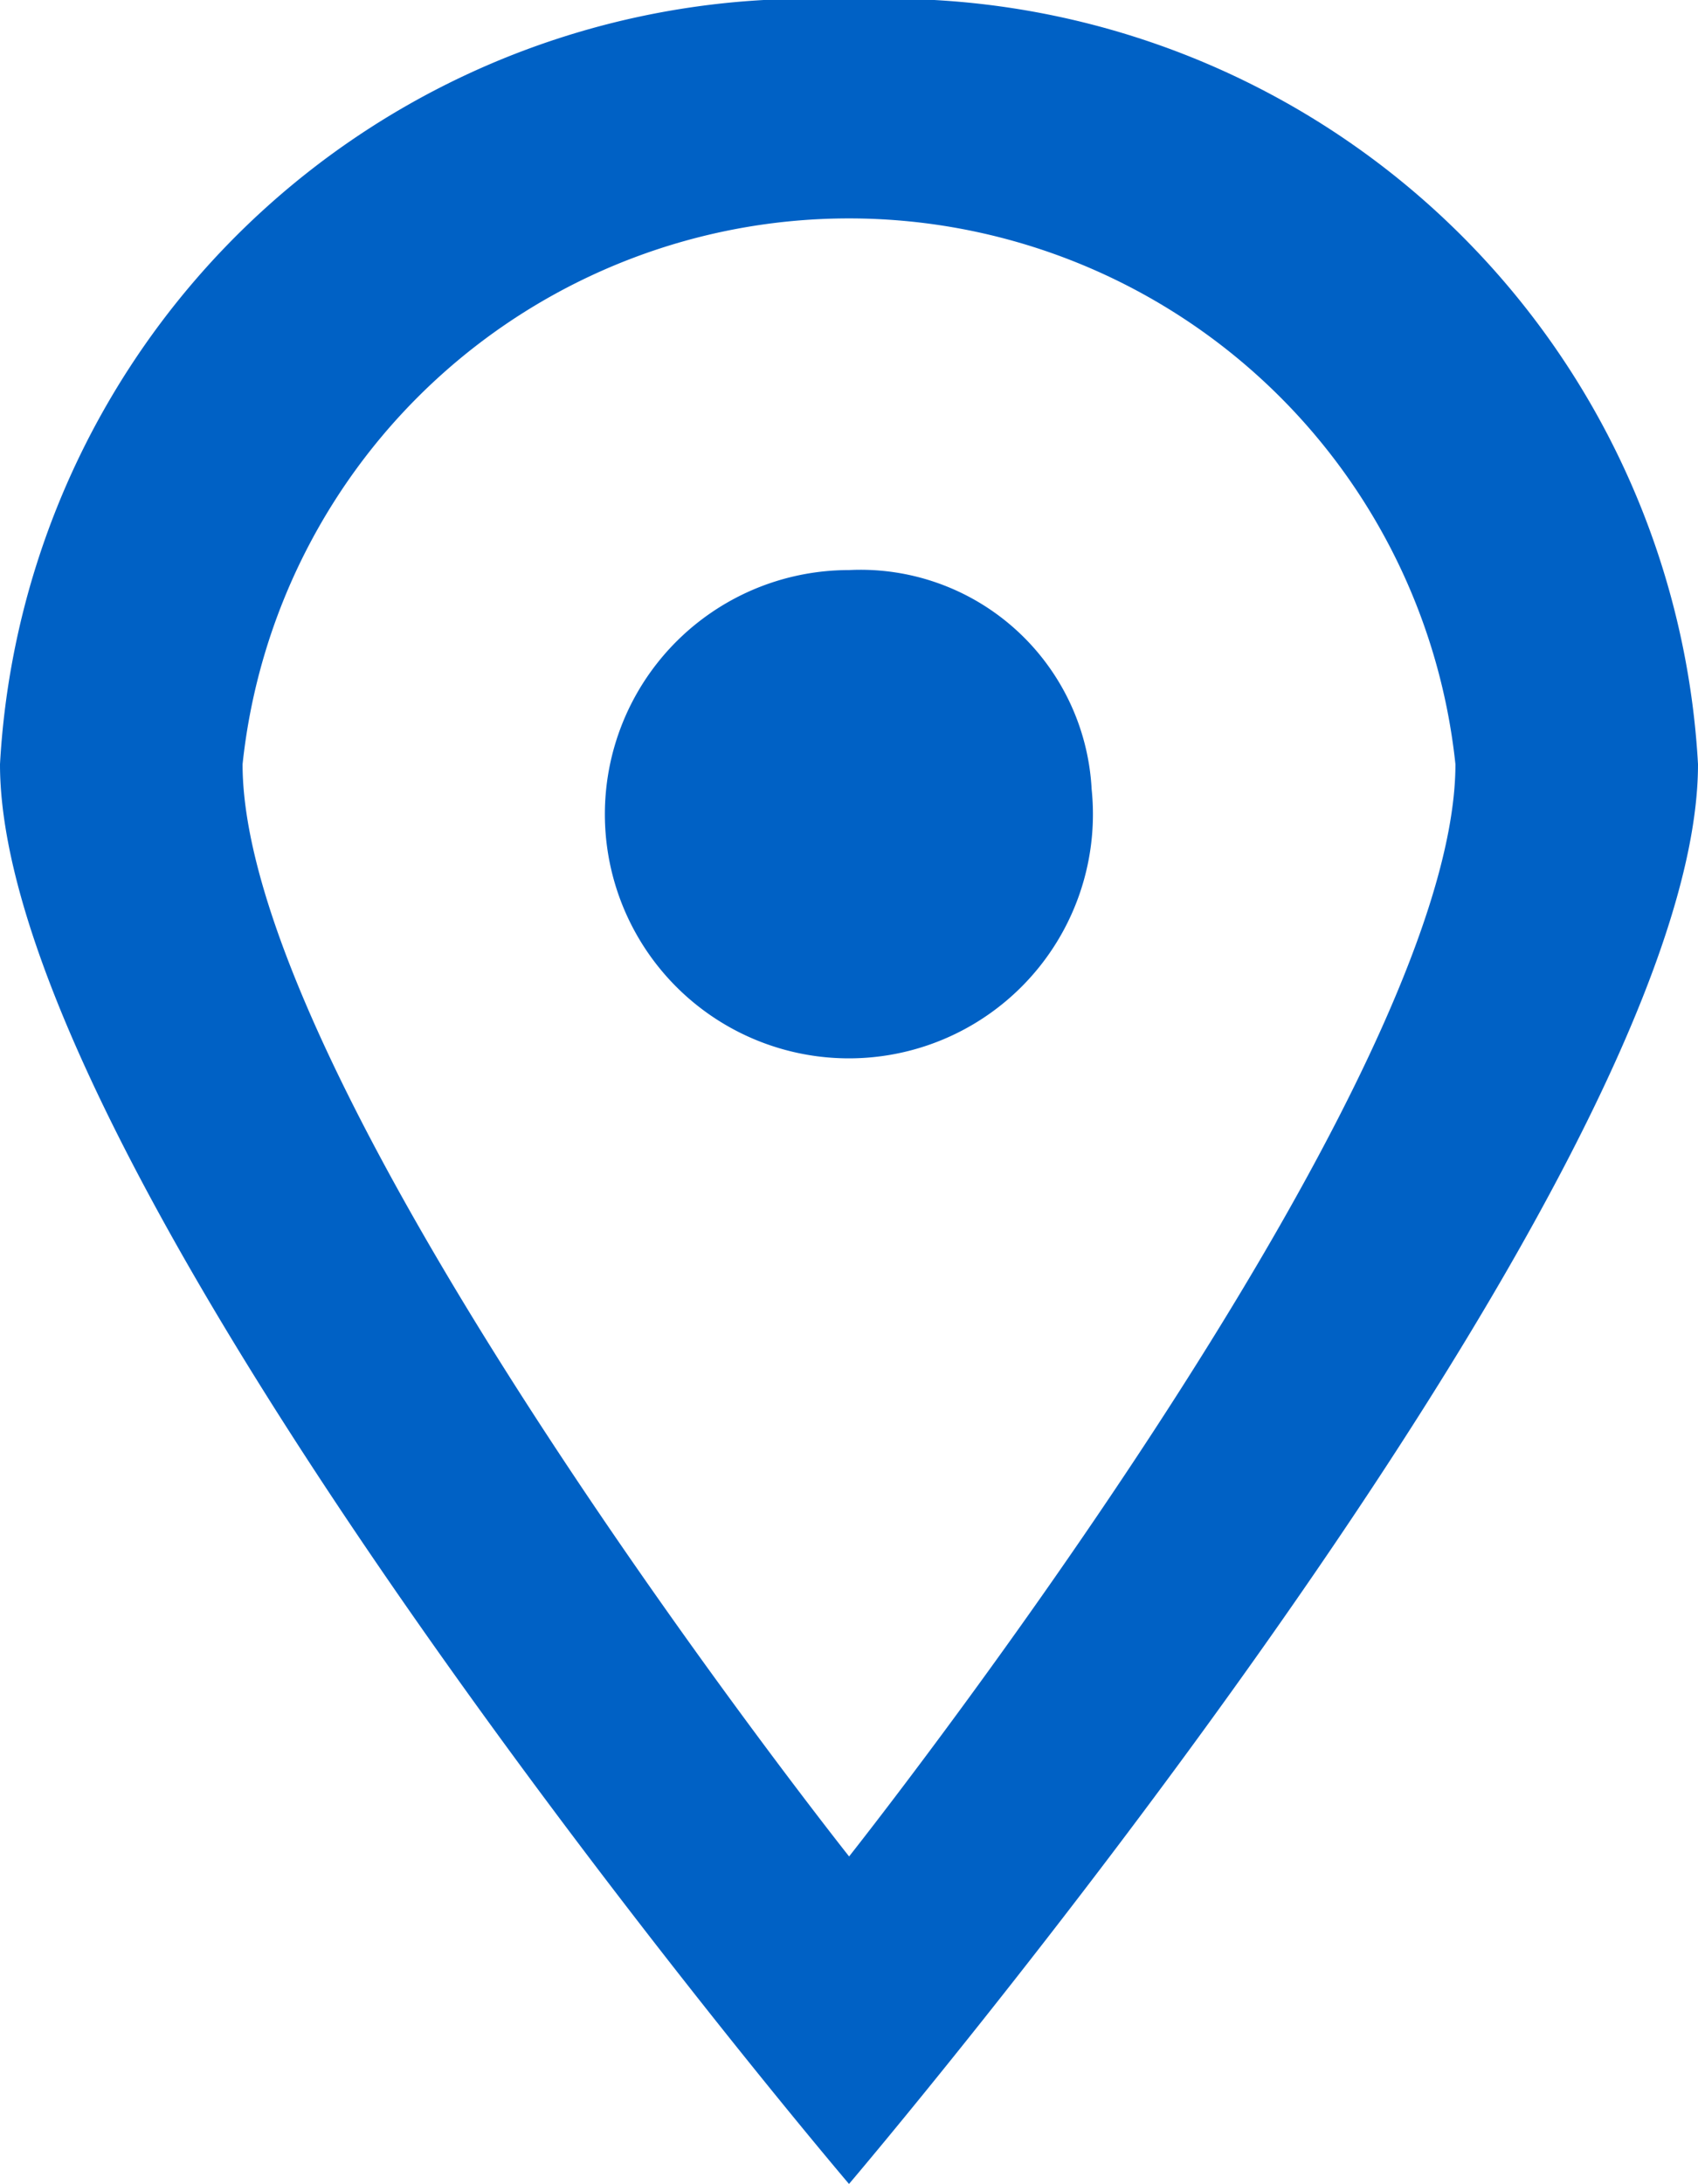 <svg xmlns="http://www.w3.org/2000/svg" width="7" height="9" viewBox="0 0 7 9">
    <defs>
        <style>
            .cls-1{fill:#0061c5}
        </style>
    </defs>
    <g id="locate" transform="translate(-808.01 -4649.988)">
        <path id="pin_sharp_circle" d="M811.51 4649.987a3.339 3.339 0 0 0-3.5 3.15c0 1.739 3.5 5.85 3.5 5.85s3.5-4.11 3.5-5.85a3.339 3.339 0 0 0-3.5-3.15zm0 7.65s-2.5-3.15-2.5-4.5a2.514 2.514 0 0 1 5 0c0 1.35-2.5 4.501-2.5 4.501zm1-4.4a1.006 1.006 0 1 1-1-.9.954.954 0 0 1 1 .898z" class="cls-1"/>
    </g>
</svg>
